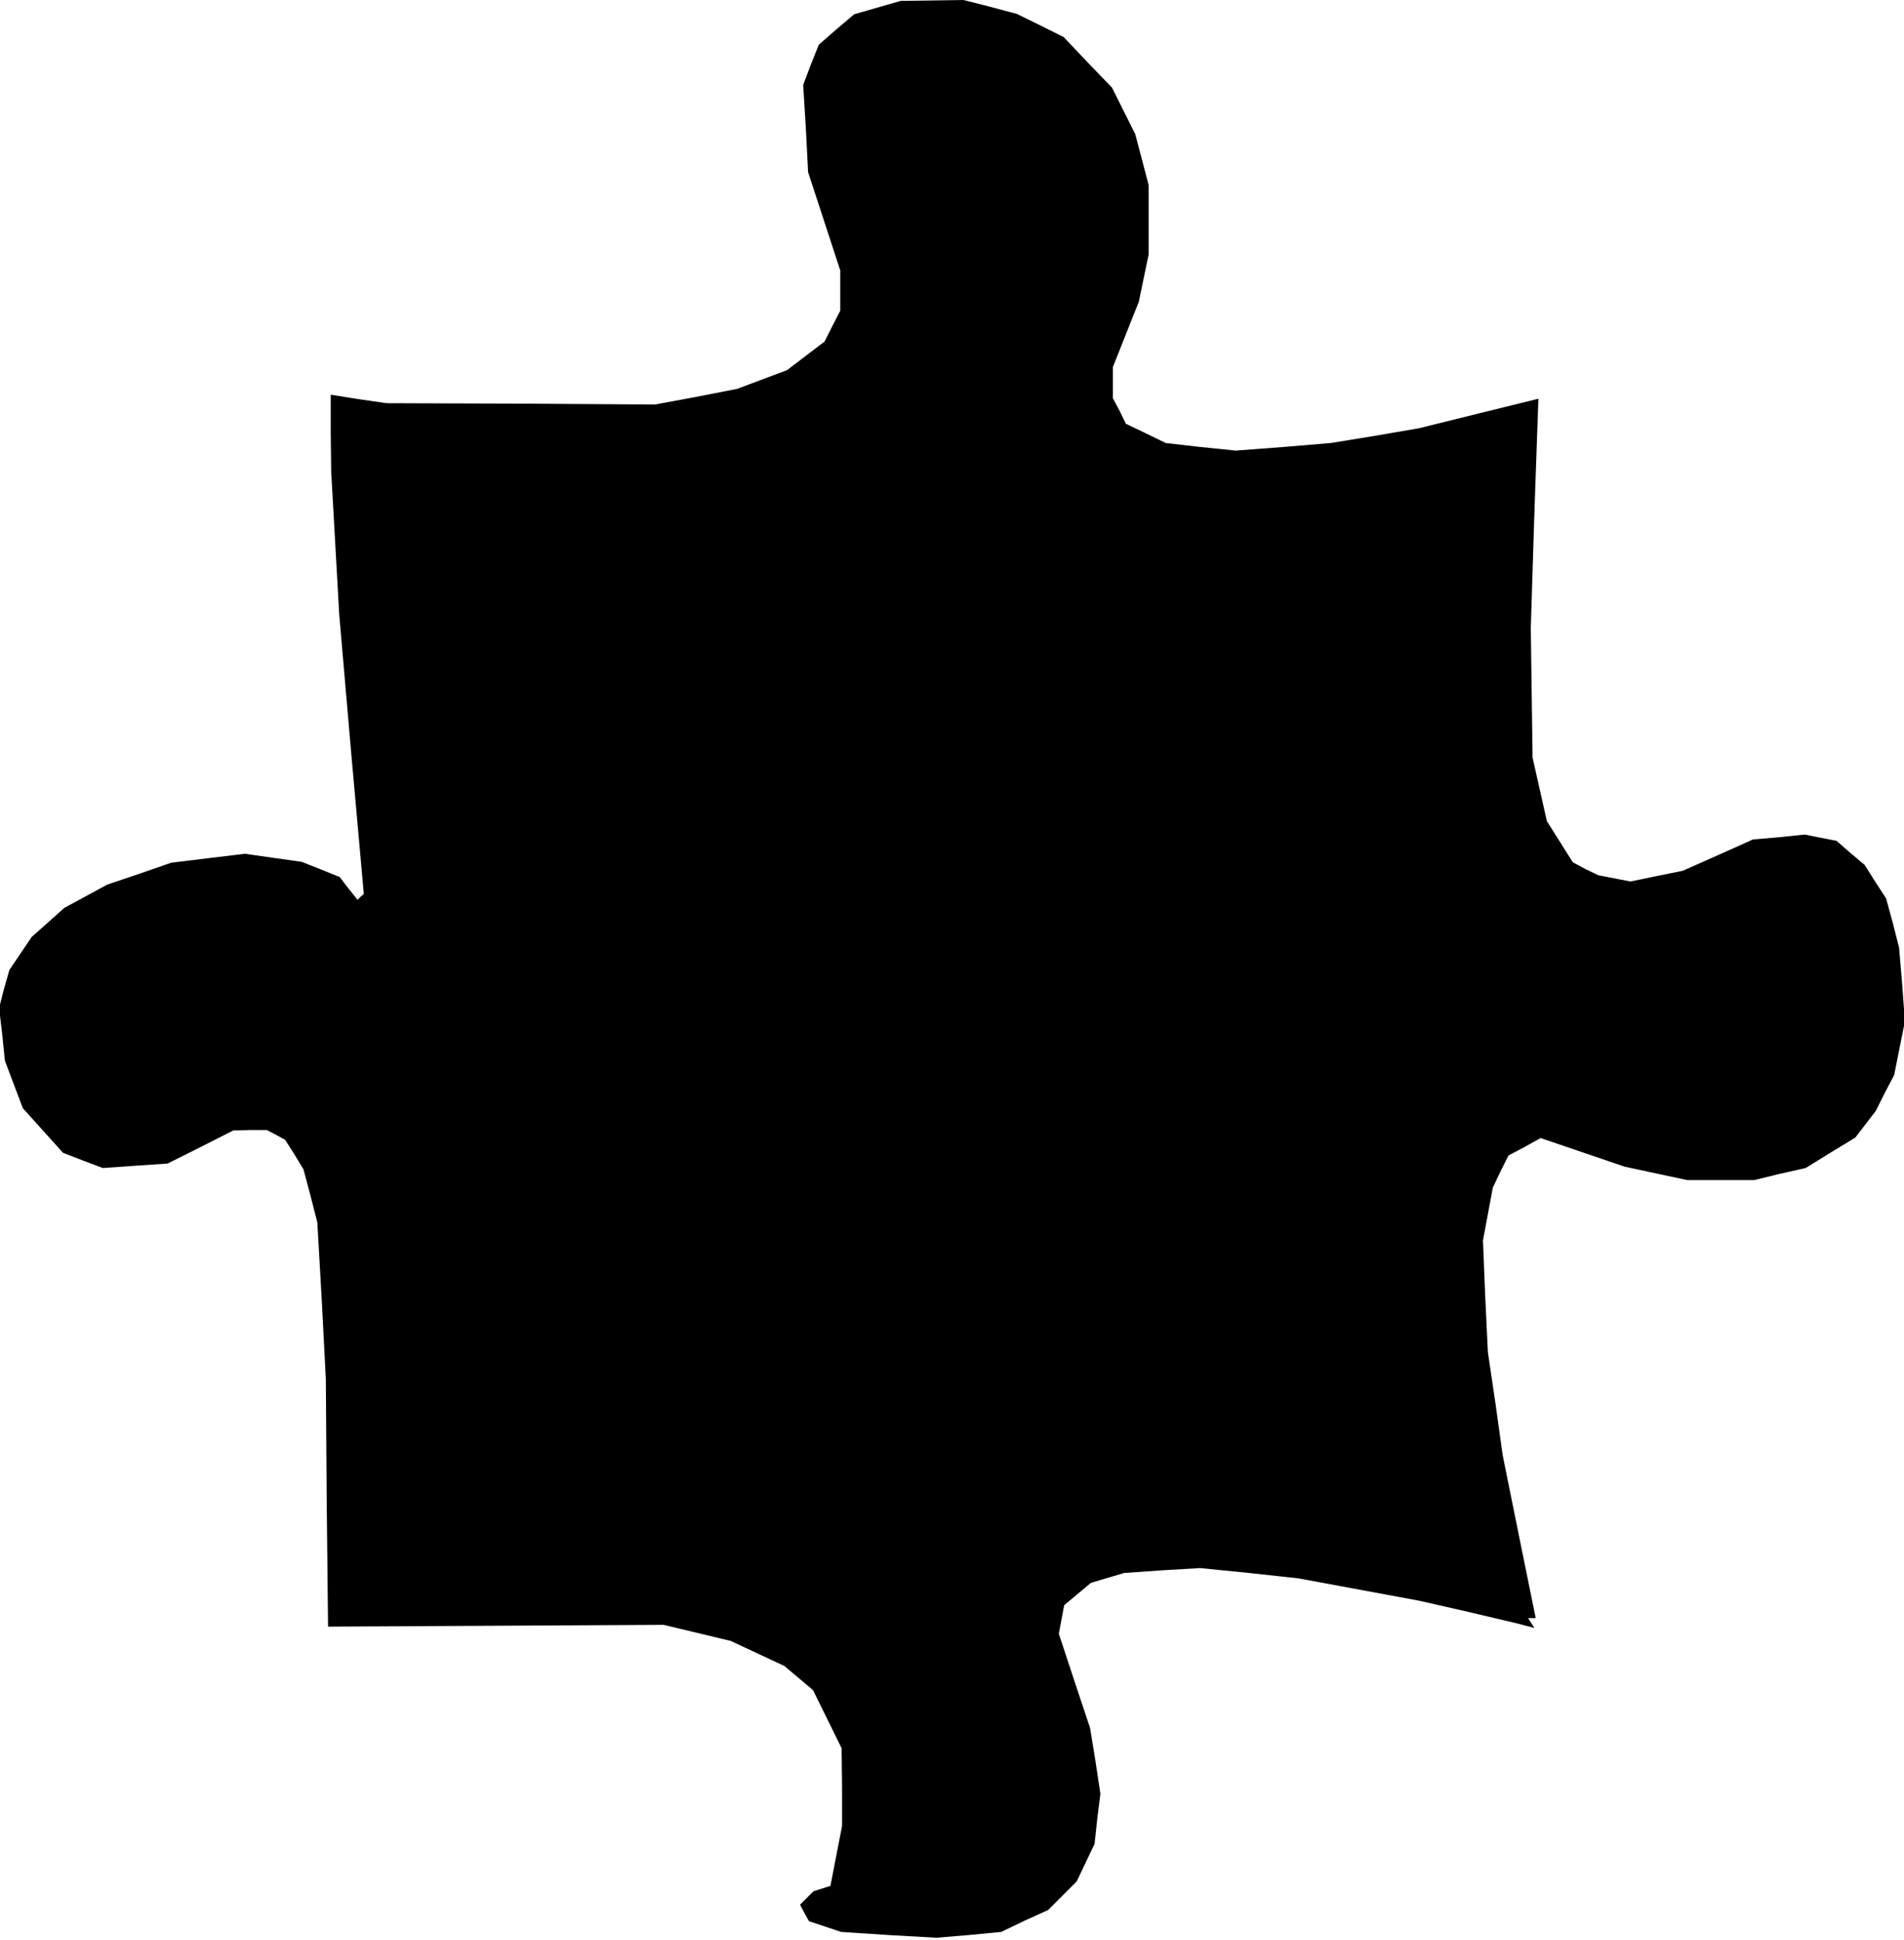 <?xml version="1.0" standalone="no"?>
<!DOCTYPE svg PUBLIC "-//W3C//DTD SVG 20010904//EN"
 "http://www.w3.org/TR/2001/REC-SVG-20010904/DTD/svg10.dtd">
<svg version="1.0" xmlns="http://www.w3.org/2000/svg"
 width="426pt" height="434pt" viewBox="0 0 426 434"
 preserveAspectRatio="xMidYMid meet">
<g transform="translate(0,434) scale(0.1,-0.1)"
fill="#000000" stroke="none">
<path d="M1963 4323 l-52 -15 -40 -34 -39 -34 -18 -45 -17 -45 6 -97 5 -98 36
-110 36 -110 0 -45 0 -45 -18 -35 -17 -34 -42 -32 -42 -32 -56 -21 -56 -21
-92 -18 -92 -17 -300 2 -300 1 -62 9 -63 10 0 -86 1 -86 9 -160 9 -160 27
-312 28 -313 -7 -6 -7 -7 -20 25 -20 26 -42 17 -43 17 -64 9 -63 9 -83 -10
-82 -10 -72 -25 -71 -24 -48 -26 -48 -26 -37 -33 -36 -32 -25 -37 -25 -37 -12
-42 -11 -43 7 -59 6 -59 20 -53 20 -53 45 -50 45 -50 44 -17 45 -17 72 5 73 5
74 37 73 37 38 1 37 0 21 -11 20 -11 21 -33 20 -33 16 -60 15 -59 10 -175 9
-175 2 -277 3 -277 375 2 376 2 75 -18 75 -18 60 -28 60 -28 32 -27 32 -27 32
-65 32 -65 1 -87 0 -87 -13 -67 -13 -67 -19 -6 -19 -6 -15 -15 -15 -15 10 -19
10 -18 36 -12 36 -12 107 -7 106 -6 72 6 73 7 52 25 53 24 32 32 32 32 20 42
20 42 6 56 7 56 -11 73 -12 74 -35 105 -35 106 6 32 6 32 30 25 30 25 37 11
37 11 85 6 85 5 110 -11 110 -12 135 -25 135 -25 110 -25 110 -26 19 -5 19 -5
-7 11 -7 11 9 0 8 0 -37 182 -37 183 -16 115 -17 115 -6 125 -5 125 11 59 11
59 17 36 18 36 36 19 36 20 94 -32 94 -32 70 -15 70 -15 75 0 75 0 57 14 58
13 55 34 56 34 23 30 23 30 20 40 21 40 12 60 12 60 -6 82 -7 83 -14 55 -15
55 -24 37 -24 38 -32 27 -31 27 -36 7 -35 7 -58 -6 -58 -5 -78 -35 -79 -35
-59 -12 -58 -12 -36 7 -36 7 -29 14 -28 15 -29 46 -29 46 -16 71 -16 71 -2
145 -2 145 8 256 9 257 -134 -33 -133 -33 -99 -17 -98 -16 -107 -9 -106 -8
-79 8 -78 9 -45 22 -44 21 -14 29 -15 28 0 35 0 35 29 73 29 73 11 53 11 53 0
77 0 78 -15 57 -15 57 -26 52 -26 52 -54 56 -54 57 -52 26 -53 26 -60 16 -59
15 -71 -1 -70 -1 -52 -15z"/>
</g>
</svg>
